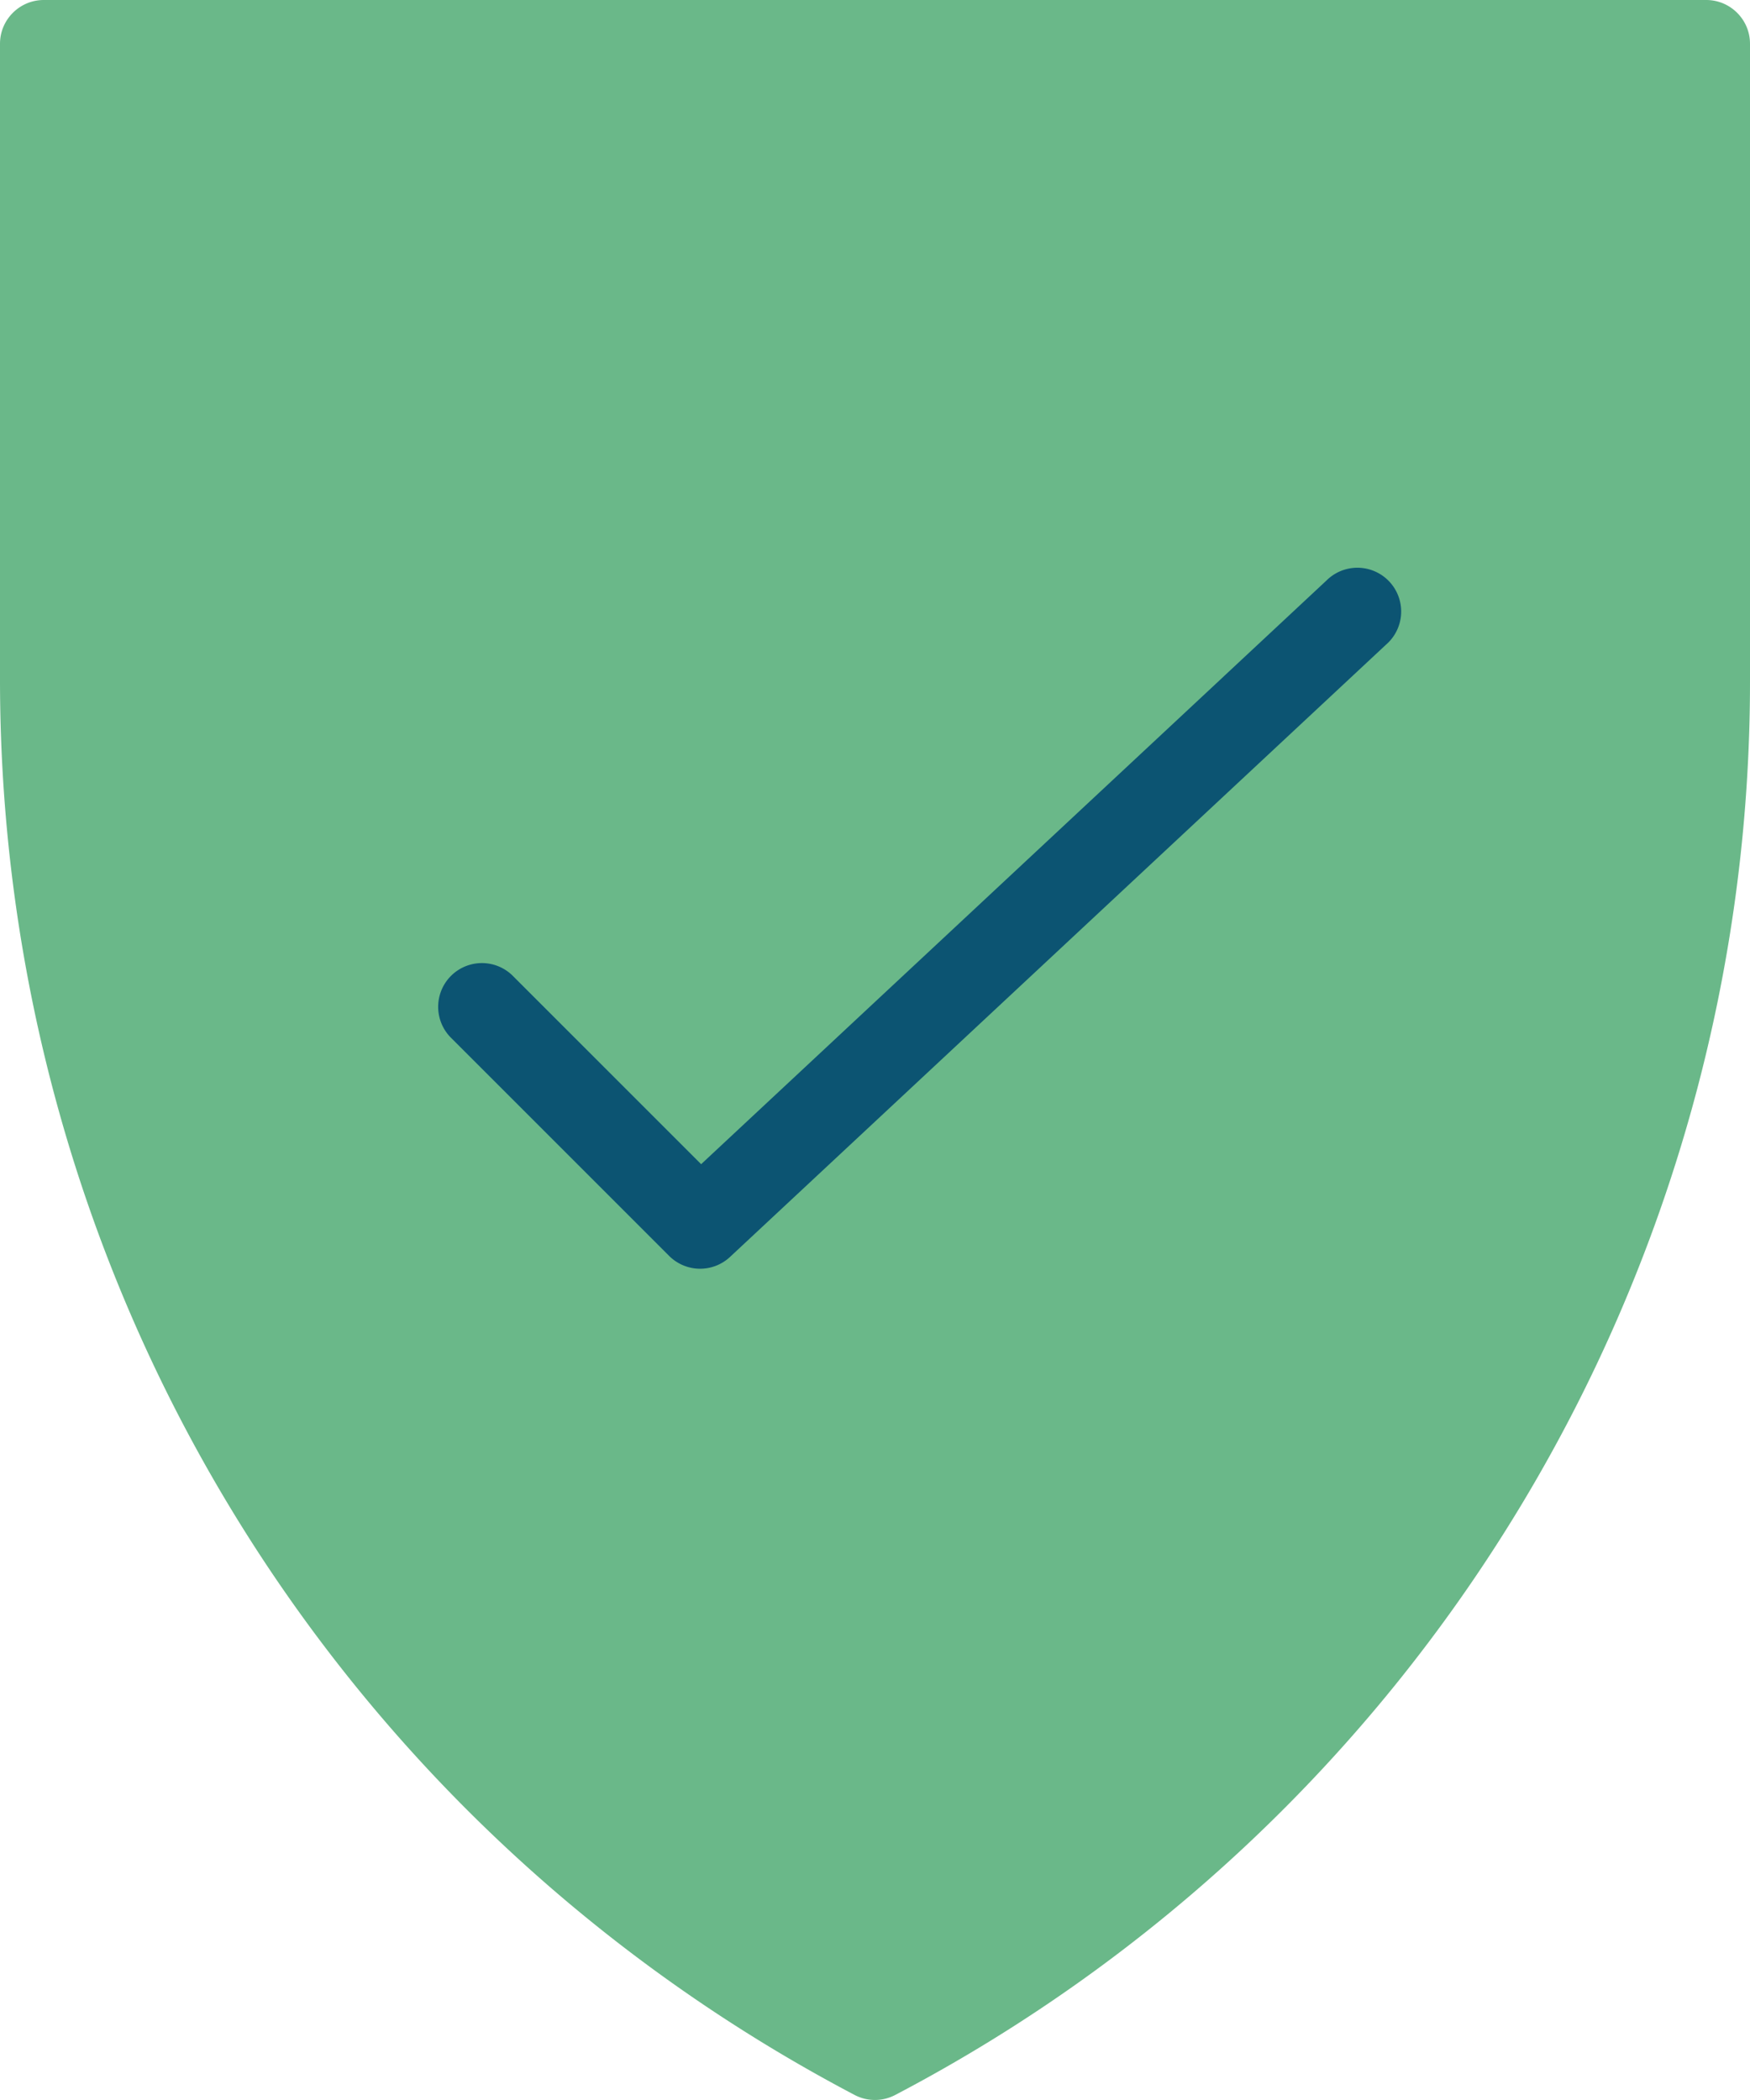 <svg width="40" height="48" xmlns="http://www.w3.org/2000/svg"><g fill-rule="nonzero" fill="none"><path d="M39 0H1C.45 0 0 .448 0 1v14.53c0 13.62 7.484 26.018 19.536 32.356a.997.997 0 00.928-.002A36.466 36.466 0 0040 15.53V1c0-.552-.45-1-1-1z" fill="#6AB889"/><path d="M31.684 14.732l-15 14a1.002 1.002 0 01-1.388-.024l-5-5a1 1 0 011.414-1.414l4.316 4.316 14.292-13.34a1.001 1.001 0 111.366 1.462z" fill="#0C5472"/></g></svg>